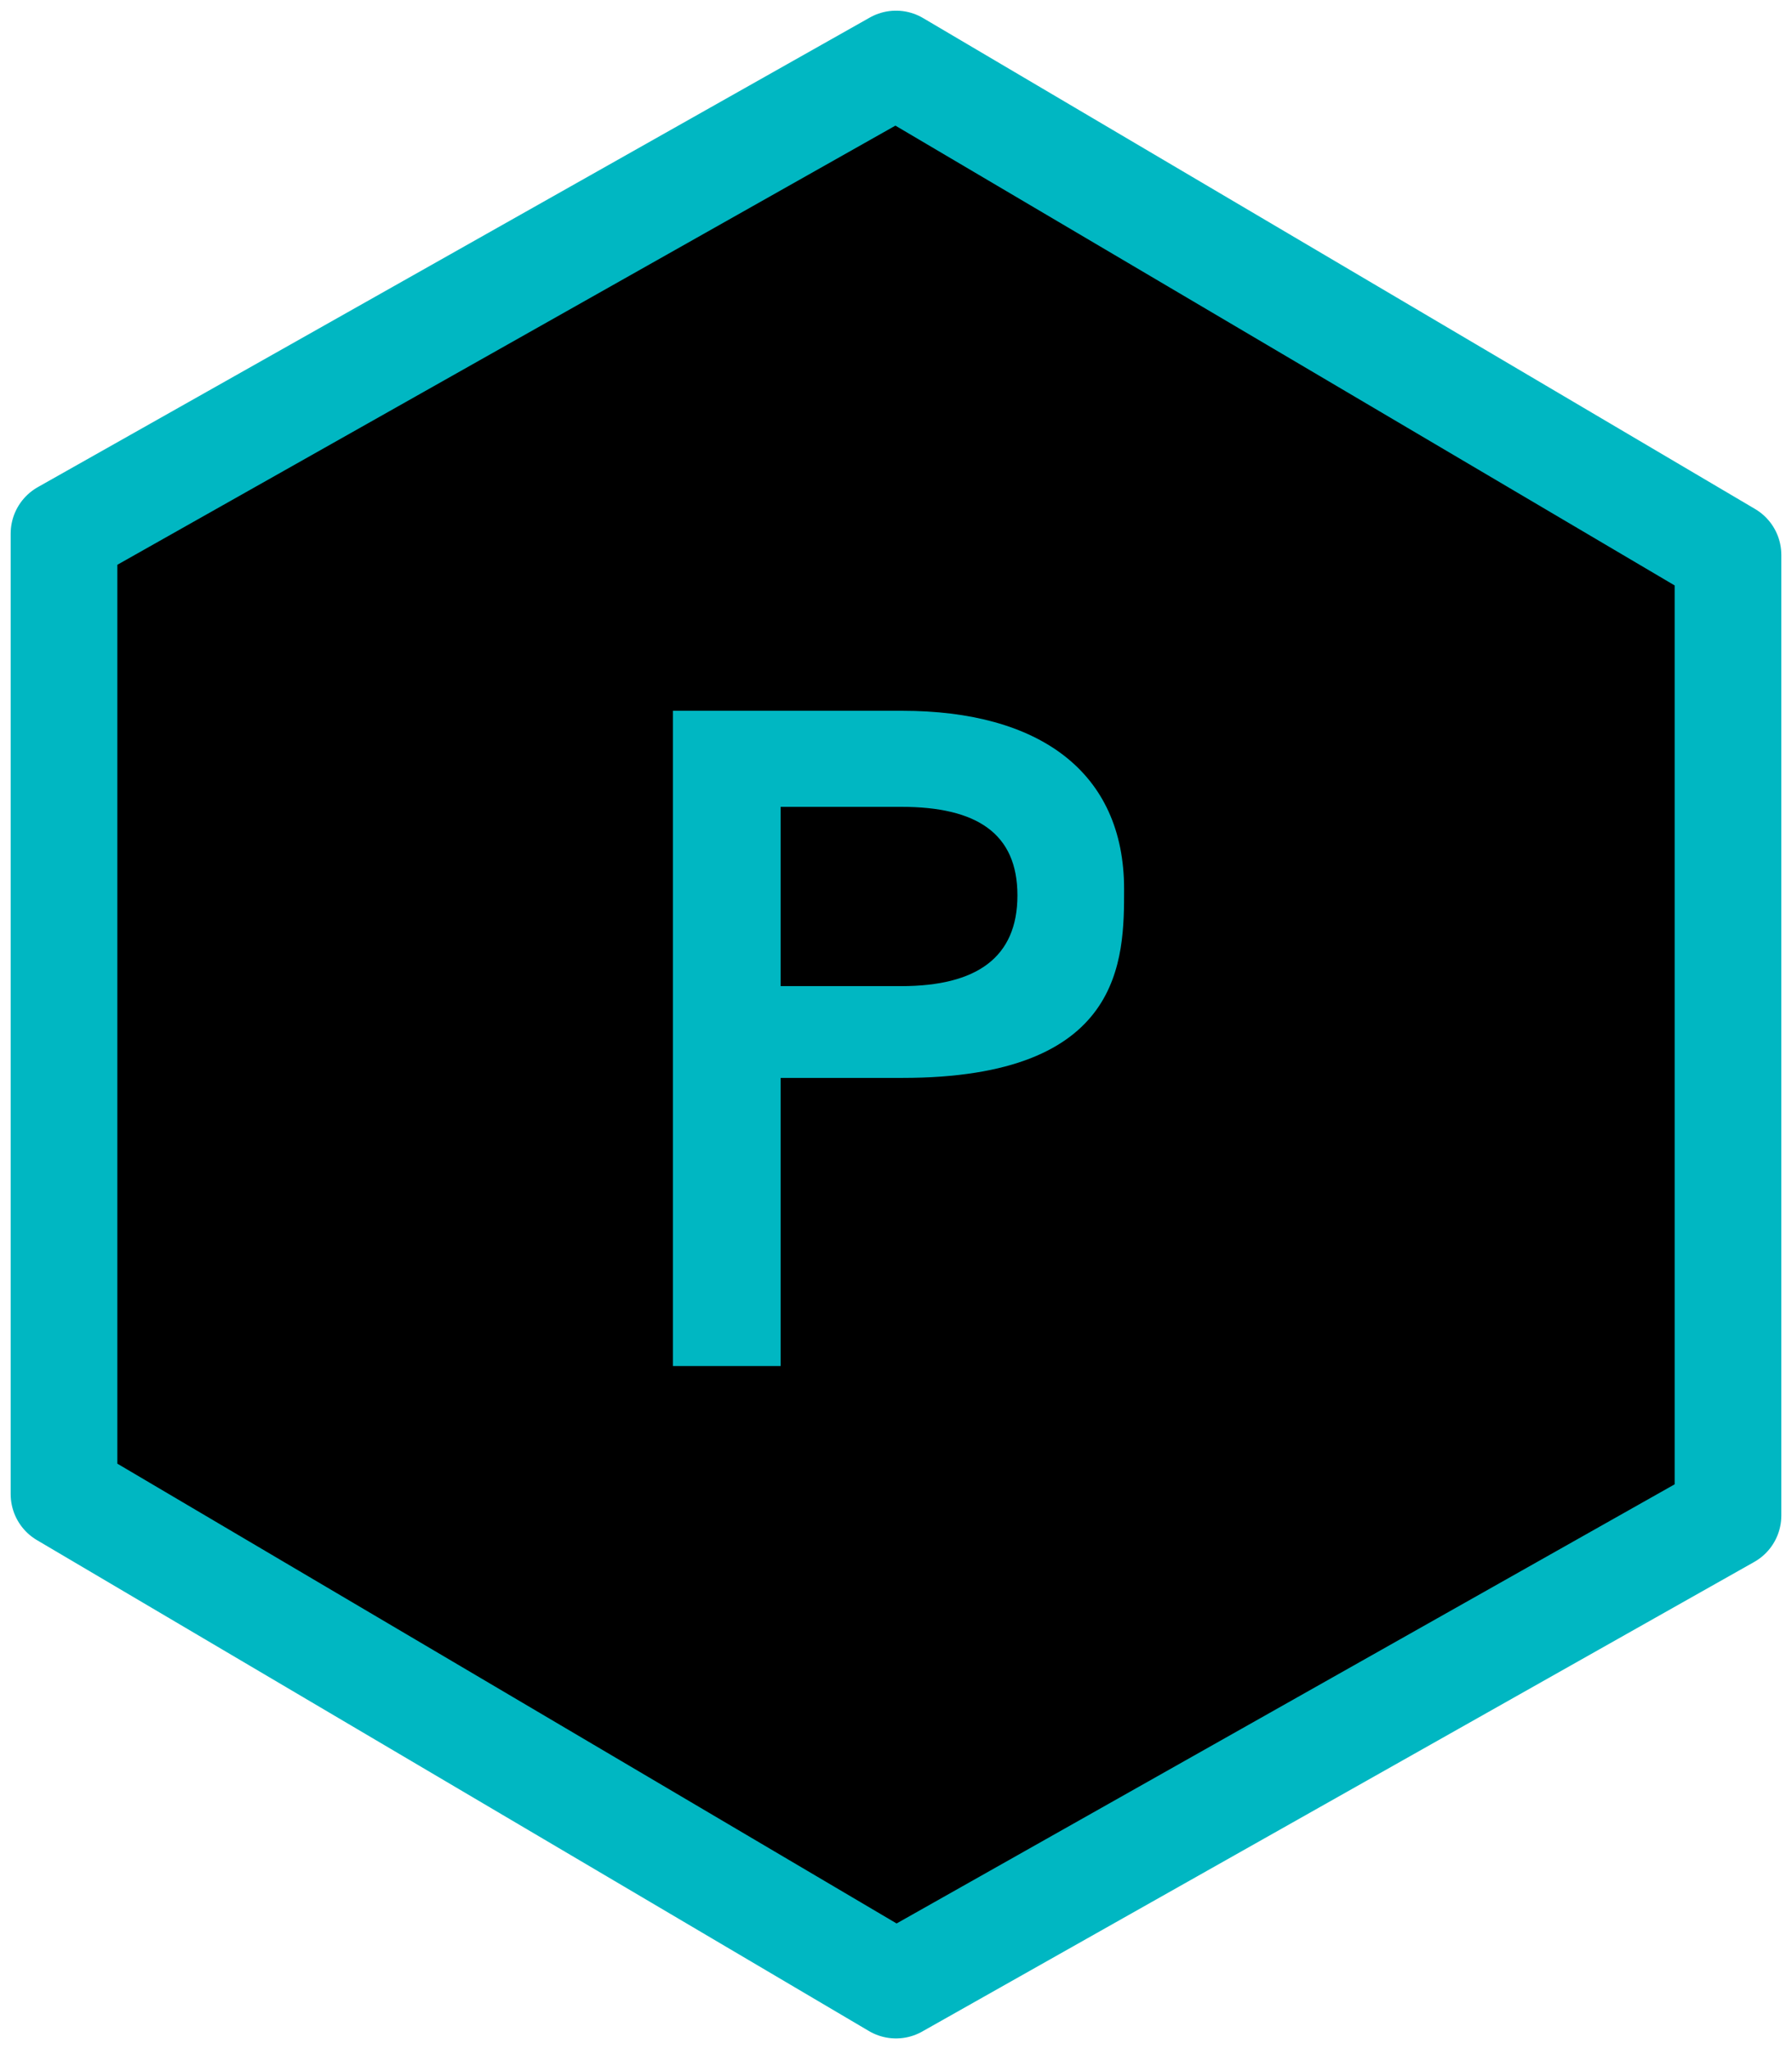 <svg id="logo" xmlns="http://www.w3.org/2000/svg" role="img" viewBox="0 0 84 96">
	<title>Logo</title>
	<g transform="translate(-8, -2)">
		<g transform="translate(11, 5)">
			<polygon id="Shape" stroke="#00b7c2" stroke-width="5" stroke-linecap="round" stroke-linejoin="round" points="39 0 0 22 0 67 39 90 78 68 78 23"></polygon>
			<path
				d="M 33.592 61 L 28.542 61 L 28.542 30.3 L 39.292 30.3 C 45.692 30.3 49.692 33.15 49.692 38.65 C 49.692 41.95 49.692 47.5 39.292 47.5 L 33.592 47.5 Z M 33.592 43.2 L 39.242 43.2 C 42.792 43.2 44.692 41.85 44.692 38.95 C 44.692 36.05 42.792 34.8 39.242 34.8 L 33.592 34.8 L 33.592 43.2 Z" fill="#00b7c2">
			</path>
		</g>
	</g>
</svg>